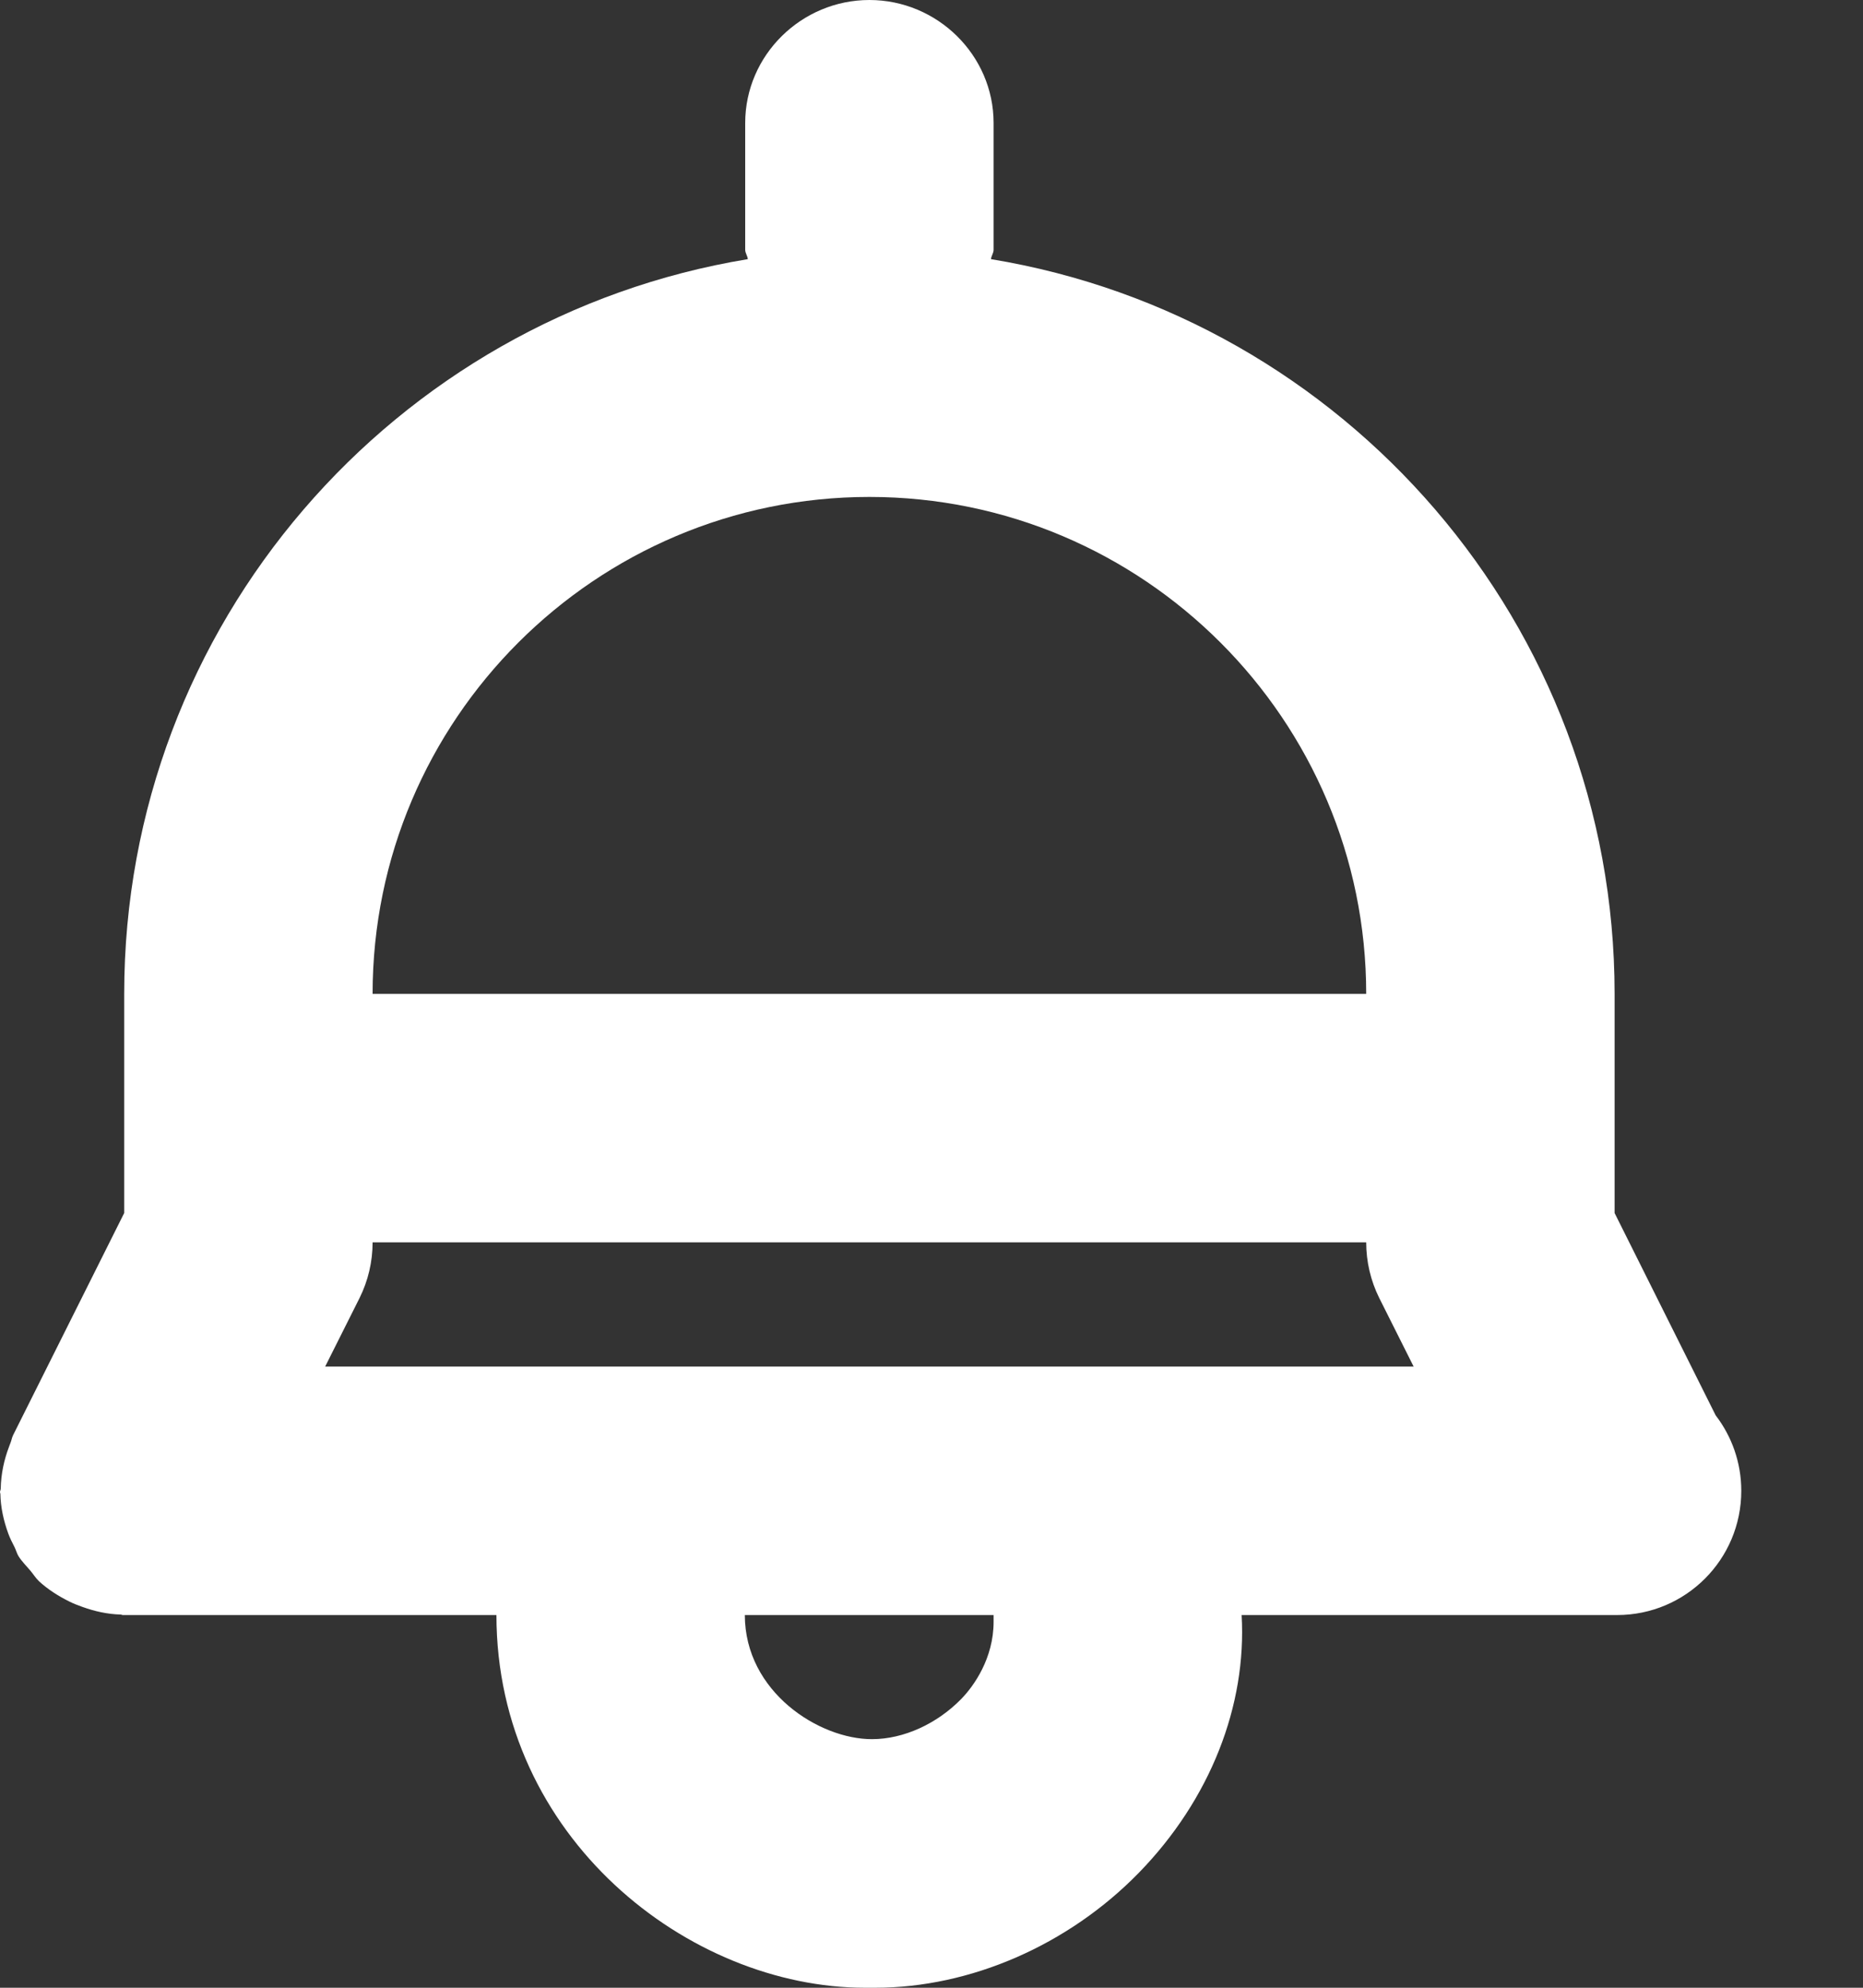 <svg width="15" height="16" viewBox="0 0 15 16" version="1.1" xmlns="http://www.w3.org/2000/svg" xmlns:xlink="http://www.w3.org/1999/xlink" fill="white">
    <rect x="0" y="0" width="15" height="16" fill="#333333" stroke="none"/>
    <g id="notificationCanvas">
        <g id="notificationFill 1.1">
            <path fill-rule="evenodd" clip-rule="evenodd" d="M 8 13.055C 8 13.347 7.842 13.571 7.738 13.677C 7.545 13.874 7.277 13.999 7.021 13.999C 6.598 14 5.998 13.621 5.997 13L 8 13L 8 13.055ZM 7 4C 9.206 4 11 5.794 11 8L 3 8C 3 5.794 4.794 4 7 4ZM 2.895 10.448C 2.964 10.309 3 10.156 3 10L 11 10C 11 10.156 11.036 10.309 11.105 10.448L 11.382 11L 9.002 11L 8.997 11L 8.992 11L 5.002 11L 4.997 11L 4.992 11L 2.618 11L 2.895 10.448ZM 13.814 11.393L 13 9.764L 13 8C 13 5.024 10.825 2.554 7.979 2.086C 7.981 2.06 8 2.037 8 2.011L 8 0.99C 8 0.444 7.547 0 7 0C 6.453 0 6 0.444 6 0.99L 6 2.011C 6 2.037 6.019 2.06 6.021 2.086C 3.175 2.554 1 5.024 1 8L 1 9.764L 0.105 11.553C 0.095 11.574 0.092 11.597 0.083 11.618C 0.079 11.625 0.078 11.634 0.074 11.642C 0.032 11.751 0.008 11.866 0.006 11.982C 0.006 11.992 0 12 0 12.011C 0 12.015 0.002 12.019 0.003 12.023C 0.005 12.133 0.029 12.241 0.067 12.345C 0.081 12.383 0.099 12.418 0.117 12.453C 0.129 12.477 0.135 12.503 0.149 12.526C 0.176 12.569 0.211 12.603 0.243 12.641C 0.268 12.67 0.286 12.701 0.313 12.727C 0.387 12.795 0.471 12.848 0.56 12.892C 0.594 12.909 0.629 12.922 0.665 12.935C 0.763 12.97 0.864 12.993 0.971 12.996C 0.978 12.996 0.983 13 0.989 13L 1 13L 3.997 13C 3.998 14.793 5.548 16 6.965 16L 6.966 16L 7.046 16C 7.812 16 8.6 15.658 9.169 15.075C 9.745 14.484 10.039 13.728 9.997 13L 13 13L 13.011 13L 13.02 13C 13.572 13 14.02 12.553 14.02 12C 14.02 11.772 13.943 11.561 13.814 11.393Z" />
        </g>
    </g>
</svg>

